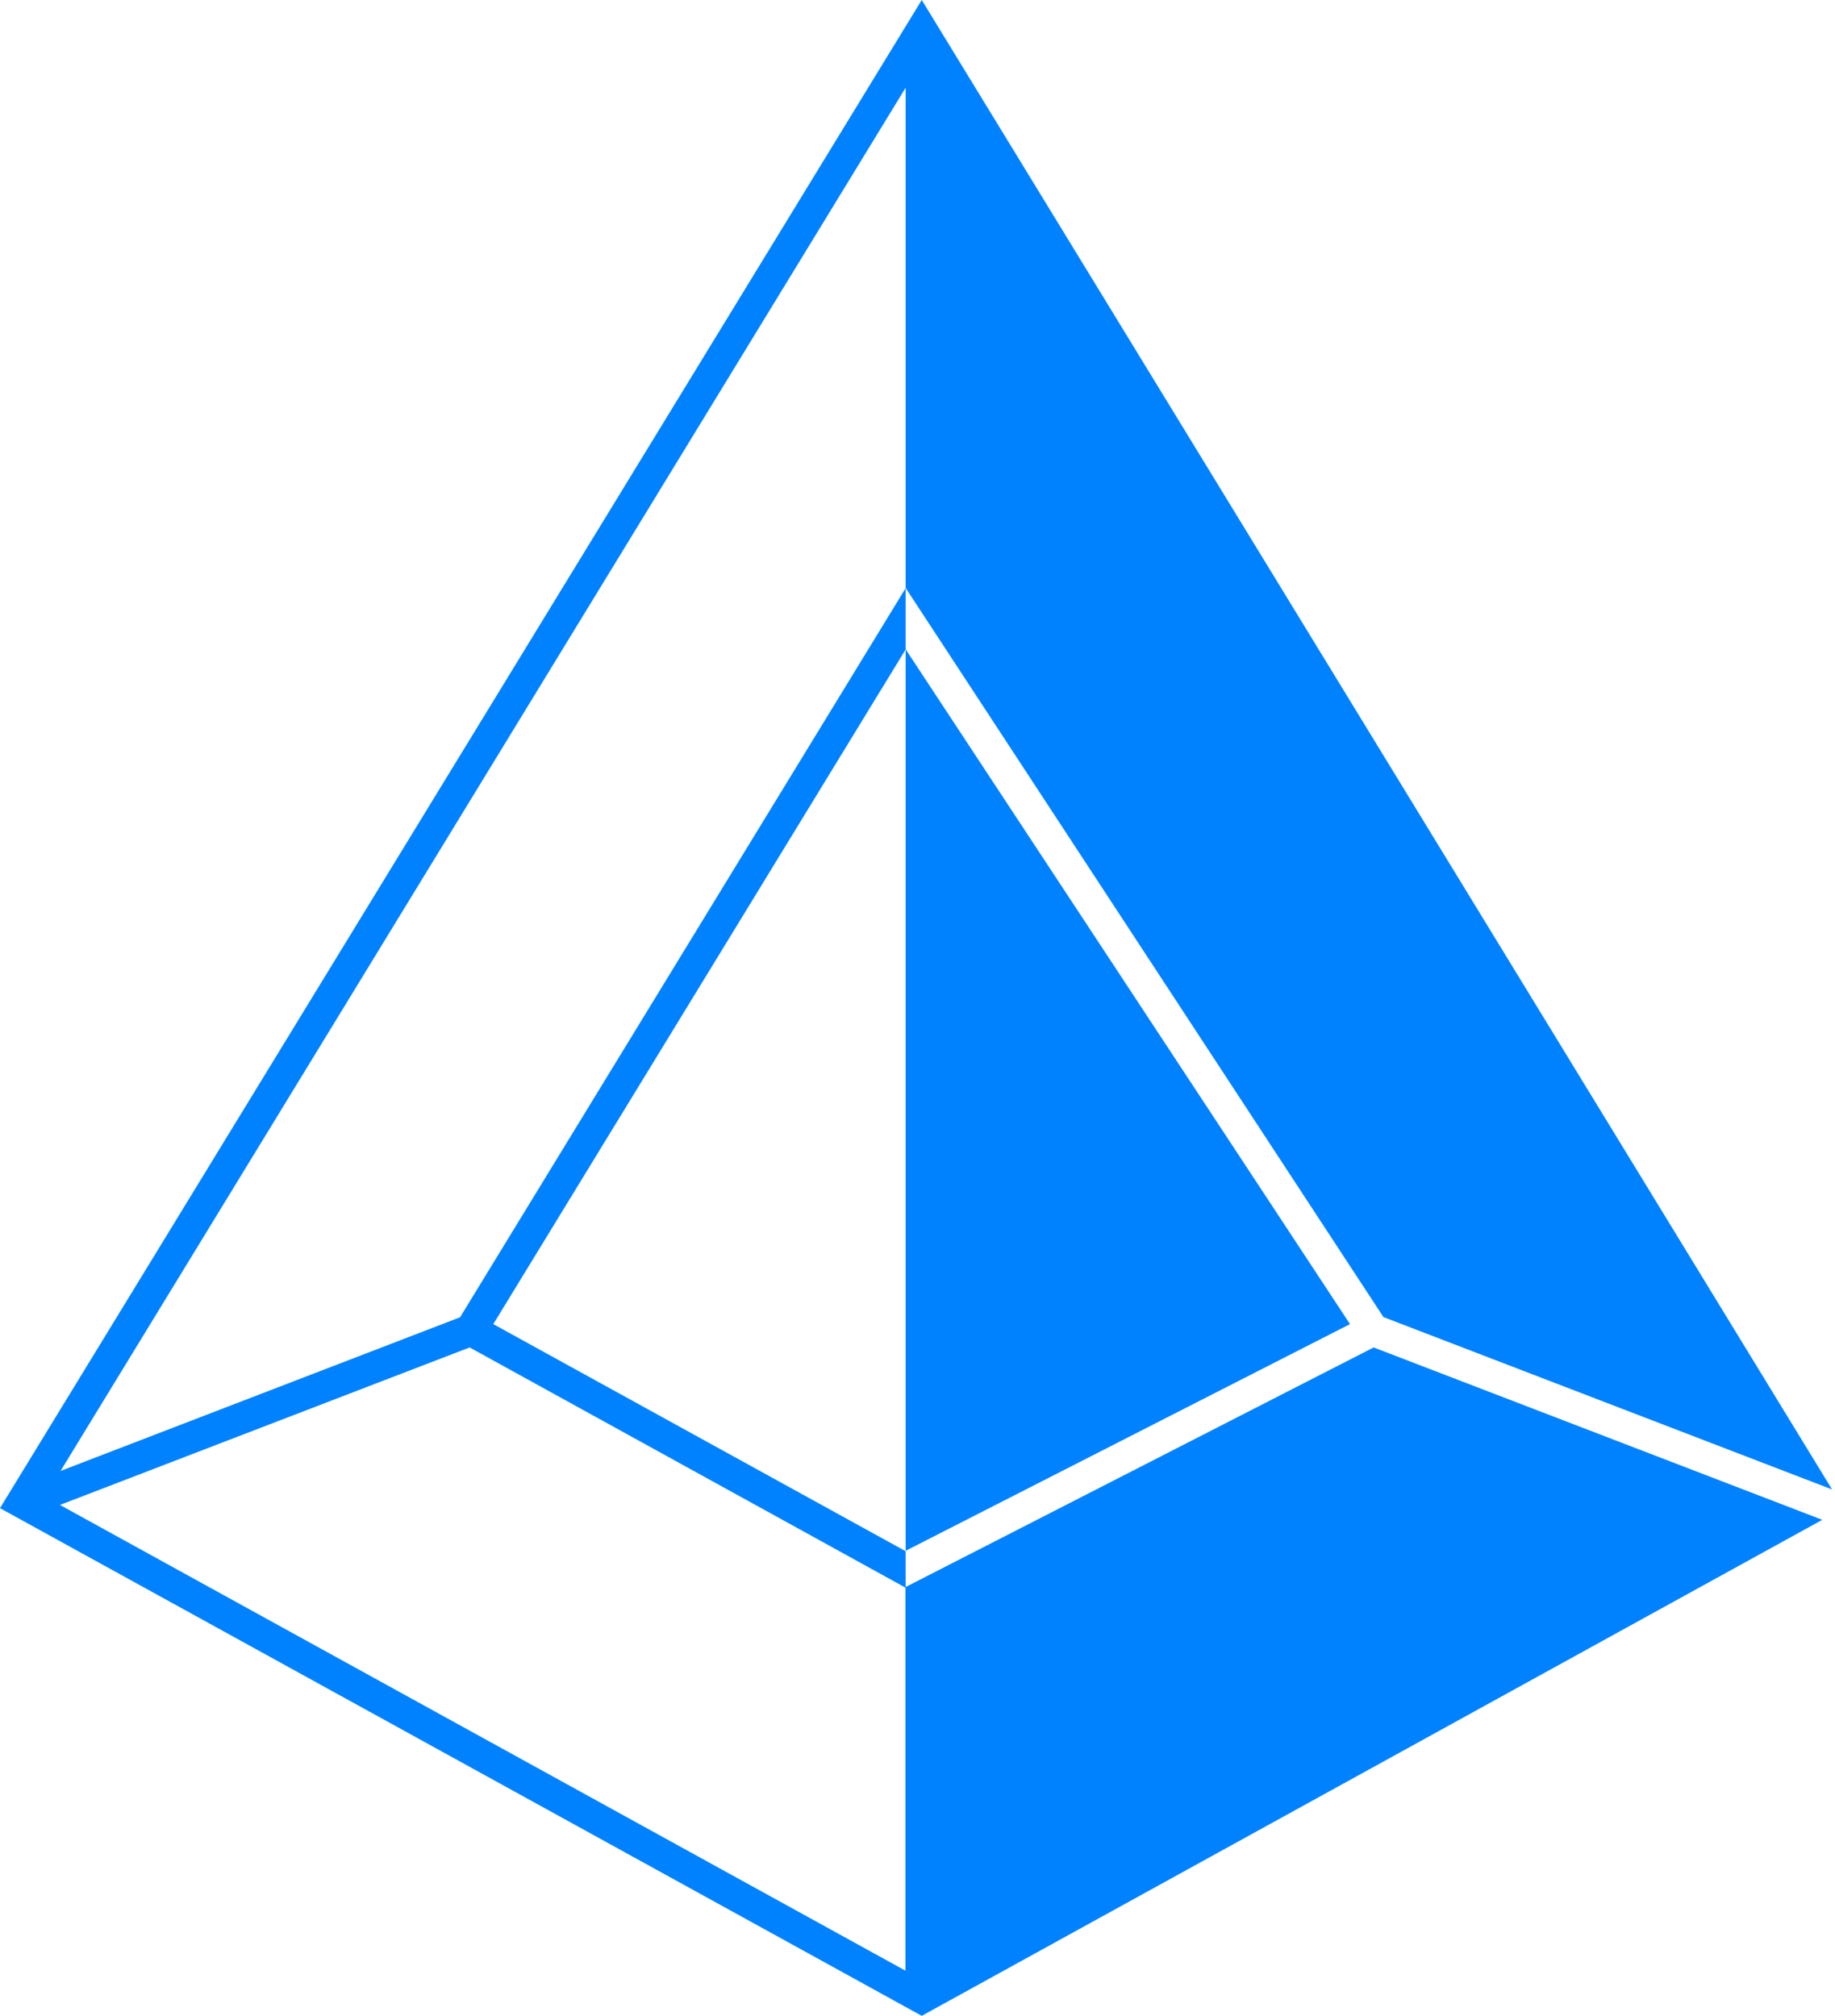 <svg xmlns="http://www.w3.org/2000/svg" width="233" height="256" fill="none"><path fill="#0082FF" d="m171.416 168.155-56.422-85.7v114.488z"/><path fill="#0082FF" d="m174.419 171.118-59.425 30.423v-4.547l-52.357-28.839 52.357-85.674v-7.79l-56.578 92.595L7.69 186.802 114.994 11.137v63.528l60.668 92.596 56.966 21.891L117.039 0 0 191.527 117.039 256l114.346-62.991zm-59.425 79.16L7.613 191.119l52.02-20.001 55.335 30.499v48.661z"/></svg>